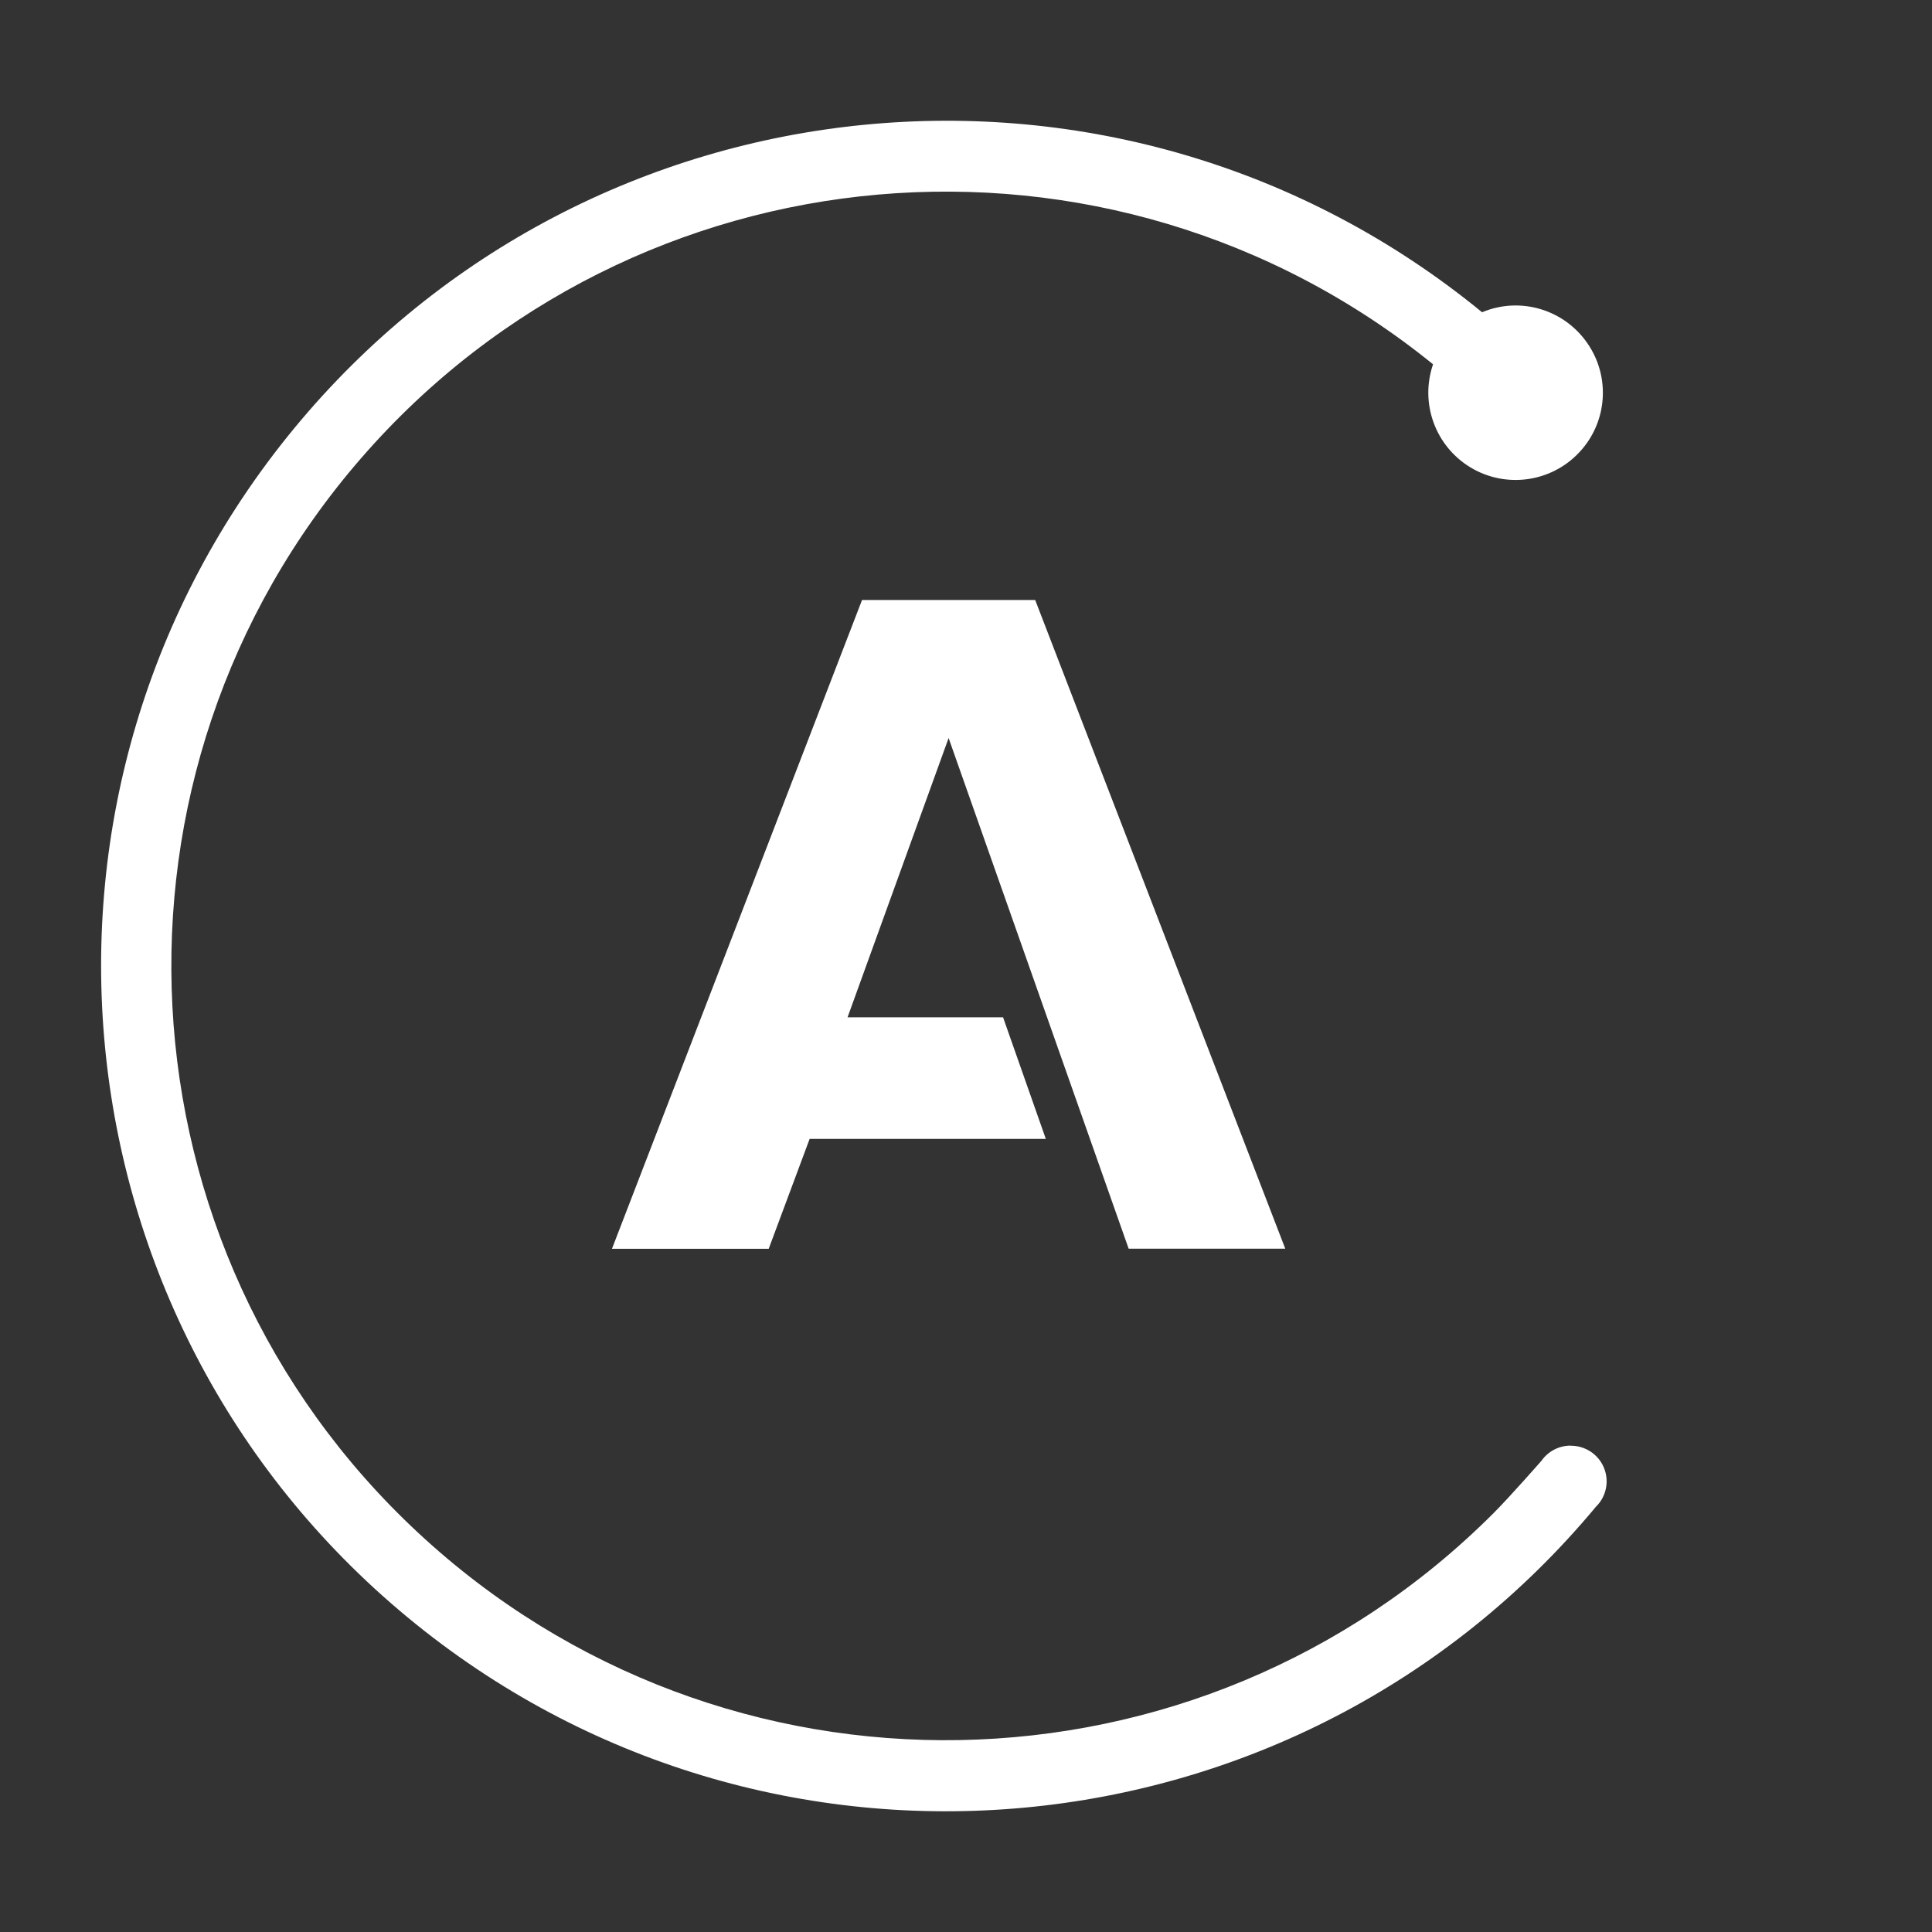 <svg xmlns="http://www.w3.org/2000/svg" width="16" height="16" viewBox="0 0 16 16">
  <rect x="0" y="0" width="16" height="16" fill="#333333" stroke="none"/>
  <path fill="#FFF" d="M10.644,9.341 L9.347,9.341 L7.856,5.112 L7.019,7.425 L8.307,7.425 L8.661,8.432 L6.705,8.432 L6.366,9.342 L5.068,9.342 L7.139,3.969 L8.573,3.969 L10.644,9.341 Z M13.007,10.972 C12.911,10.972 12.821,11.019 12.766,11.097 C12.766,11.097 12.508,11.392 12.369,11.531 C9.928,13.975 5.988,14.046 3.46,11.691 C0.932,9.336 0.725,5.401 2.992,2.793 C5.258,0.185 9.184,-0.158 11.868,2.017 C11.757,2.34 11.887,2.695 12.178,2.871 C12.47,3.047 12.845,2.995 13.078,2.747 C13.312,2.499 13.34,2.121 13.145,1.841 C12.951,1.561 12.588,1.454 12.274,1.586 C9.289,-0.86 4.888,-0.429 2.434,2.55 C-0.019,5.528 0.401,9.931 3.373,12.392 C6.345,14.853 10.749,14.444 13.217,11.478 C13.303,11.394 13.329,11.266 13.283,11.155 C13.237,11.044 13.128,10.972 13.008,10.973 L13.007,10.972 Z" transform="translate(0 1)"/>
</svg>
